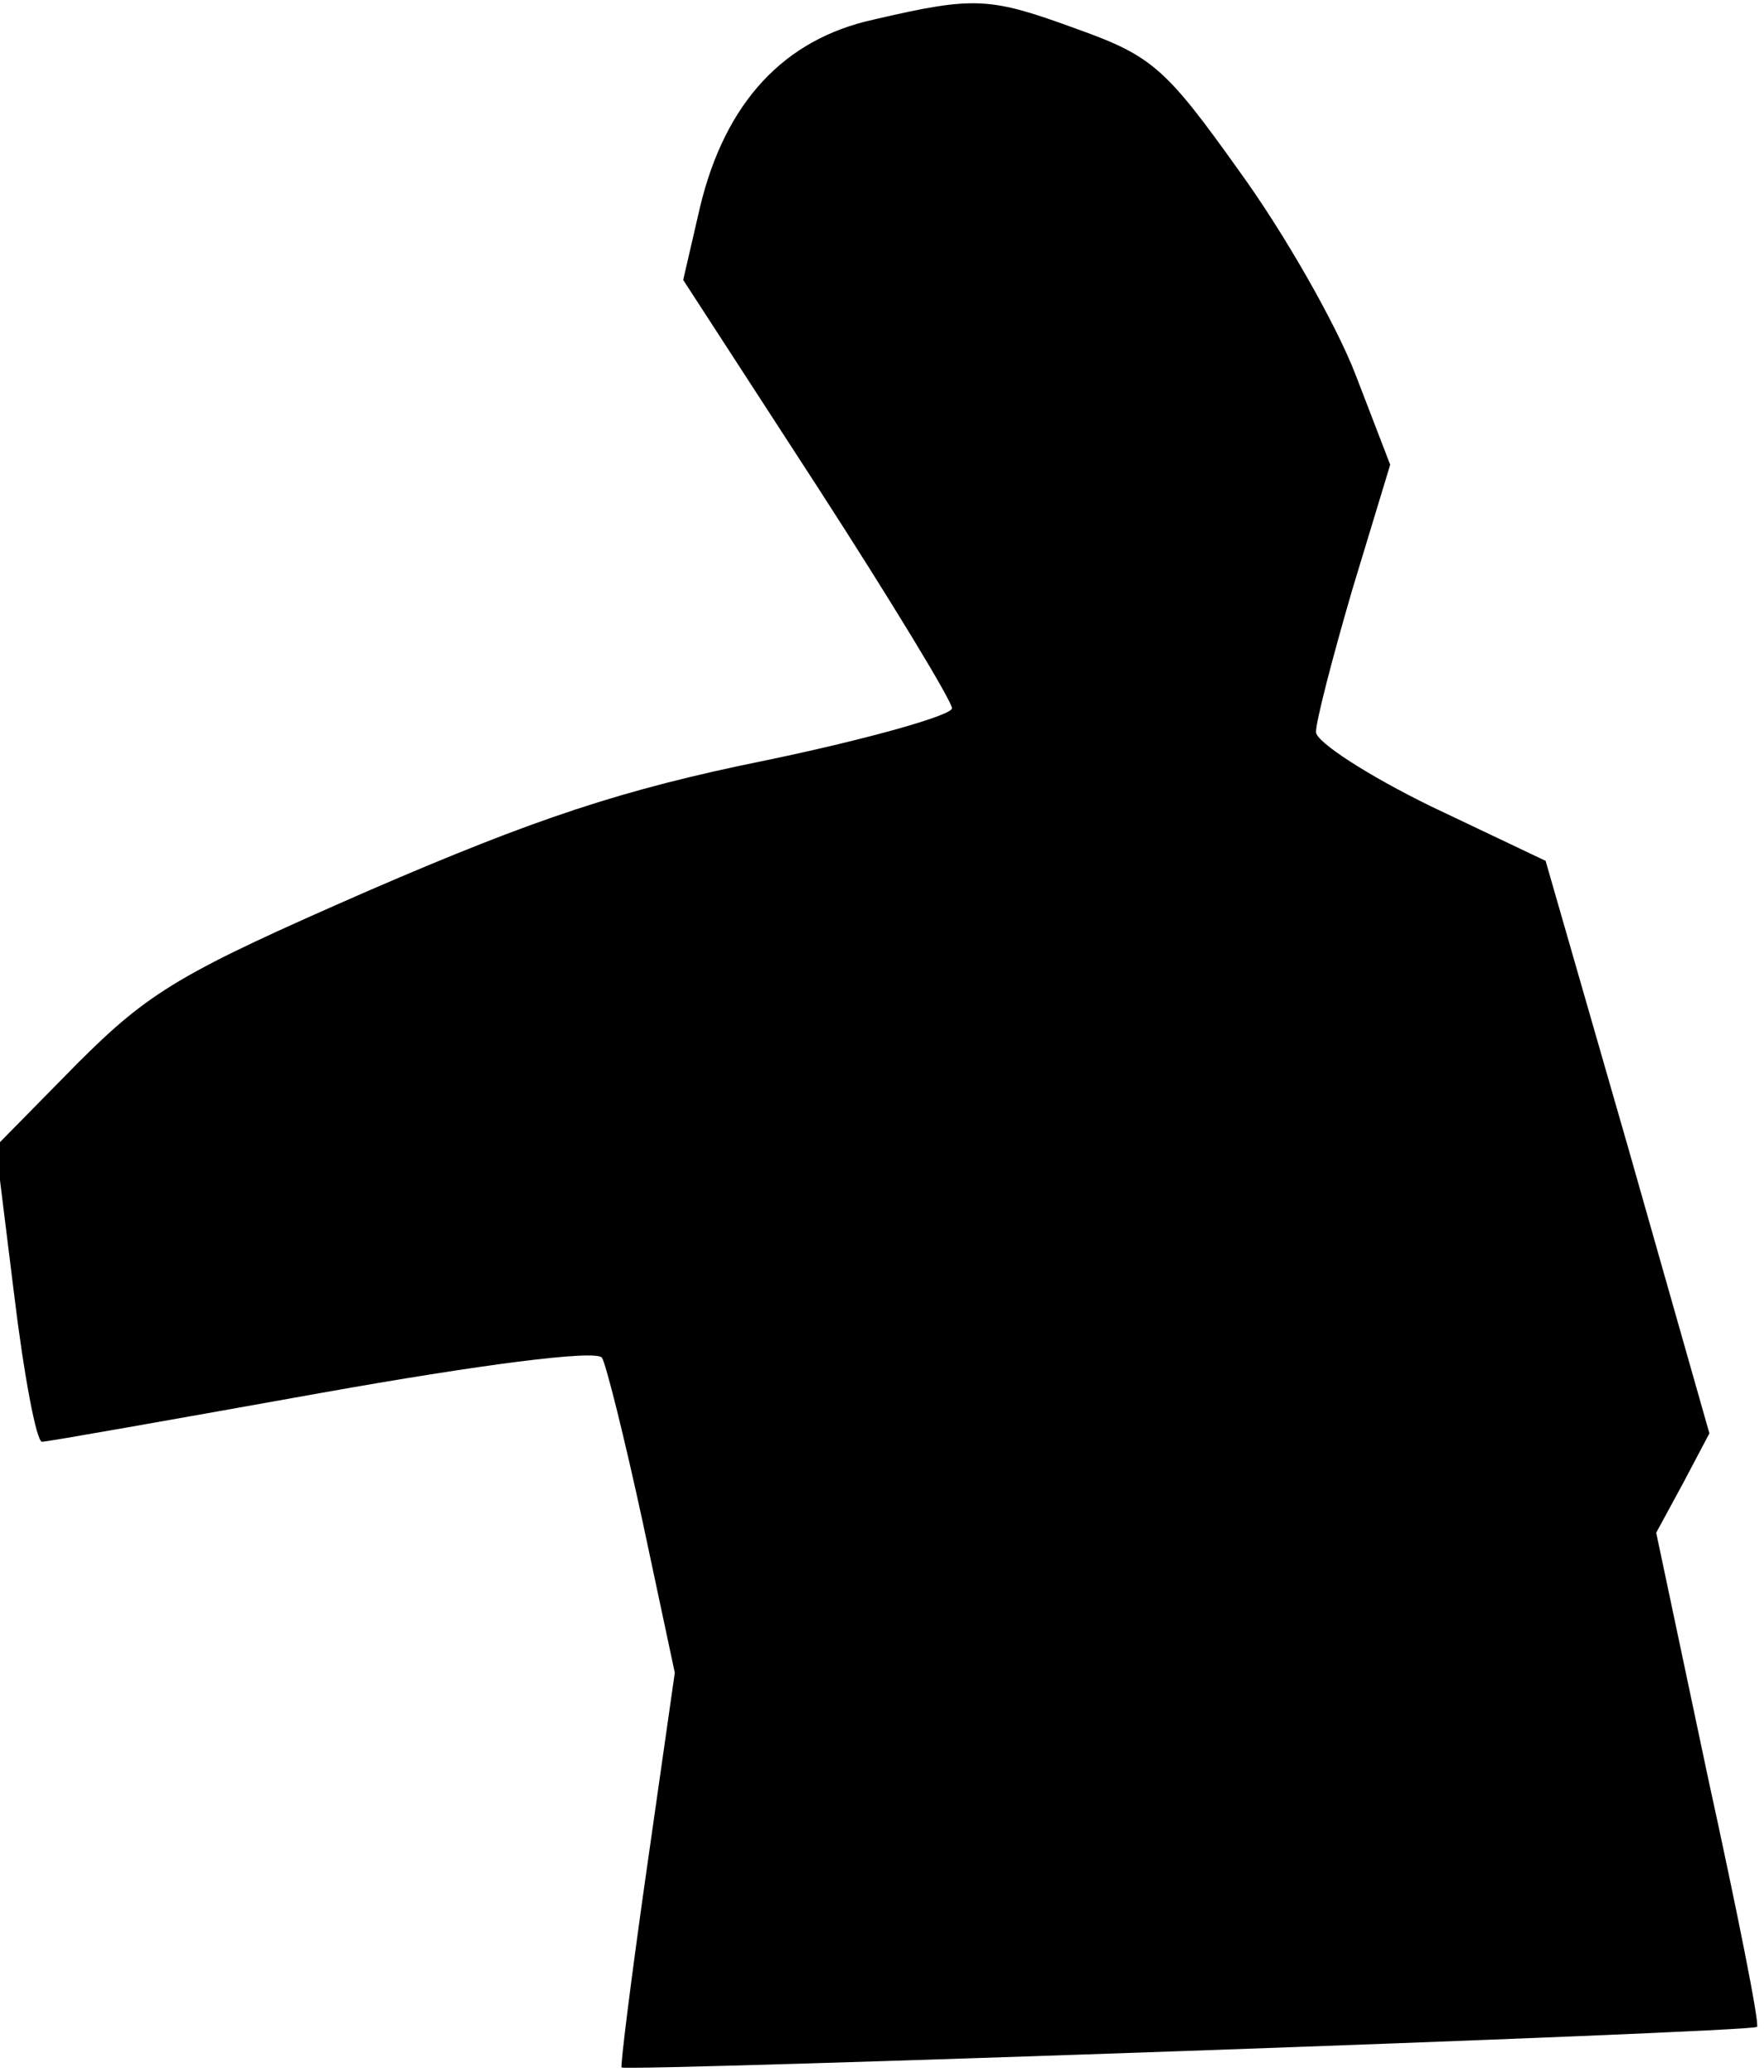 <?xml version="1.0" standalone="no"?>
<!DOCTYPE svg PUBLIC "-//W3C//DTD SVG 20010904//EN"
 "http://www.w3.org/TR/2001/REC-SVG-20010904/DTD/svg10.dtd">
<svg version="1.0" xmlns="http://www.w3.org/2000/svg"
 width="126pt" height="148pt" viewBox="0 0 126 148"
 preserveAspectRatio="xMidYMid meet">
<g transform="translate(0,148) scale(0.1,-0.1)"
fill="#000000" stroke="none">
<path fill="#000000" stroke="none" d="M624 1466 c-64 -14 -106 -59 -124 -134
l-12 -52 96 -148 c53 -82 96 -153 96 -158 0 -5 -60 -22 -132 -37 -104 -21
-166 -42 -284 -93 -135 -59 -157 -72 -209 -124 l-58 -59 13 -105 c7 -58 16
-106 20 -106 4 0 94 16 200 35 112 20 196 31 200 25 3 -5 16 -57 29 -117 l23
-108 -20 -140 c-11 -77 -19 -141 -18 -142 3 -3 808 25 811 29 2 2 -14 82 -35
178 l-37 175 19 35 19 36 -58 204 -59 205 -82 39 c-45 22 -82 46 -82 53 0 8
12 54 26 102 l27 89 -25 65 c-14 36 -51 101 -83 145 -52 73 -62 82 -115 101
-63 23 -73 24 -146 7z"/>
</g>
</svg>
